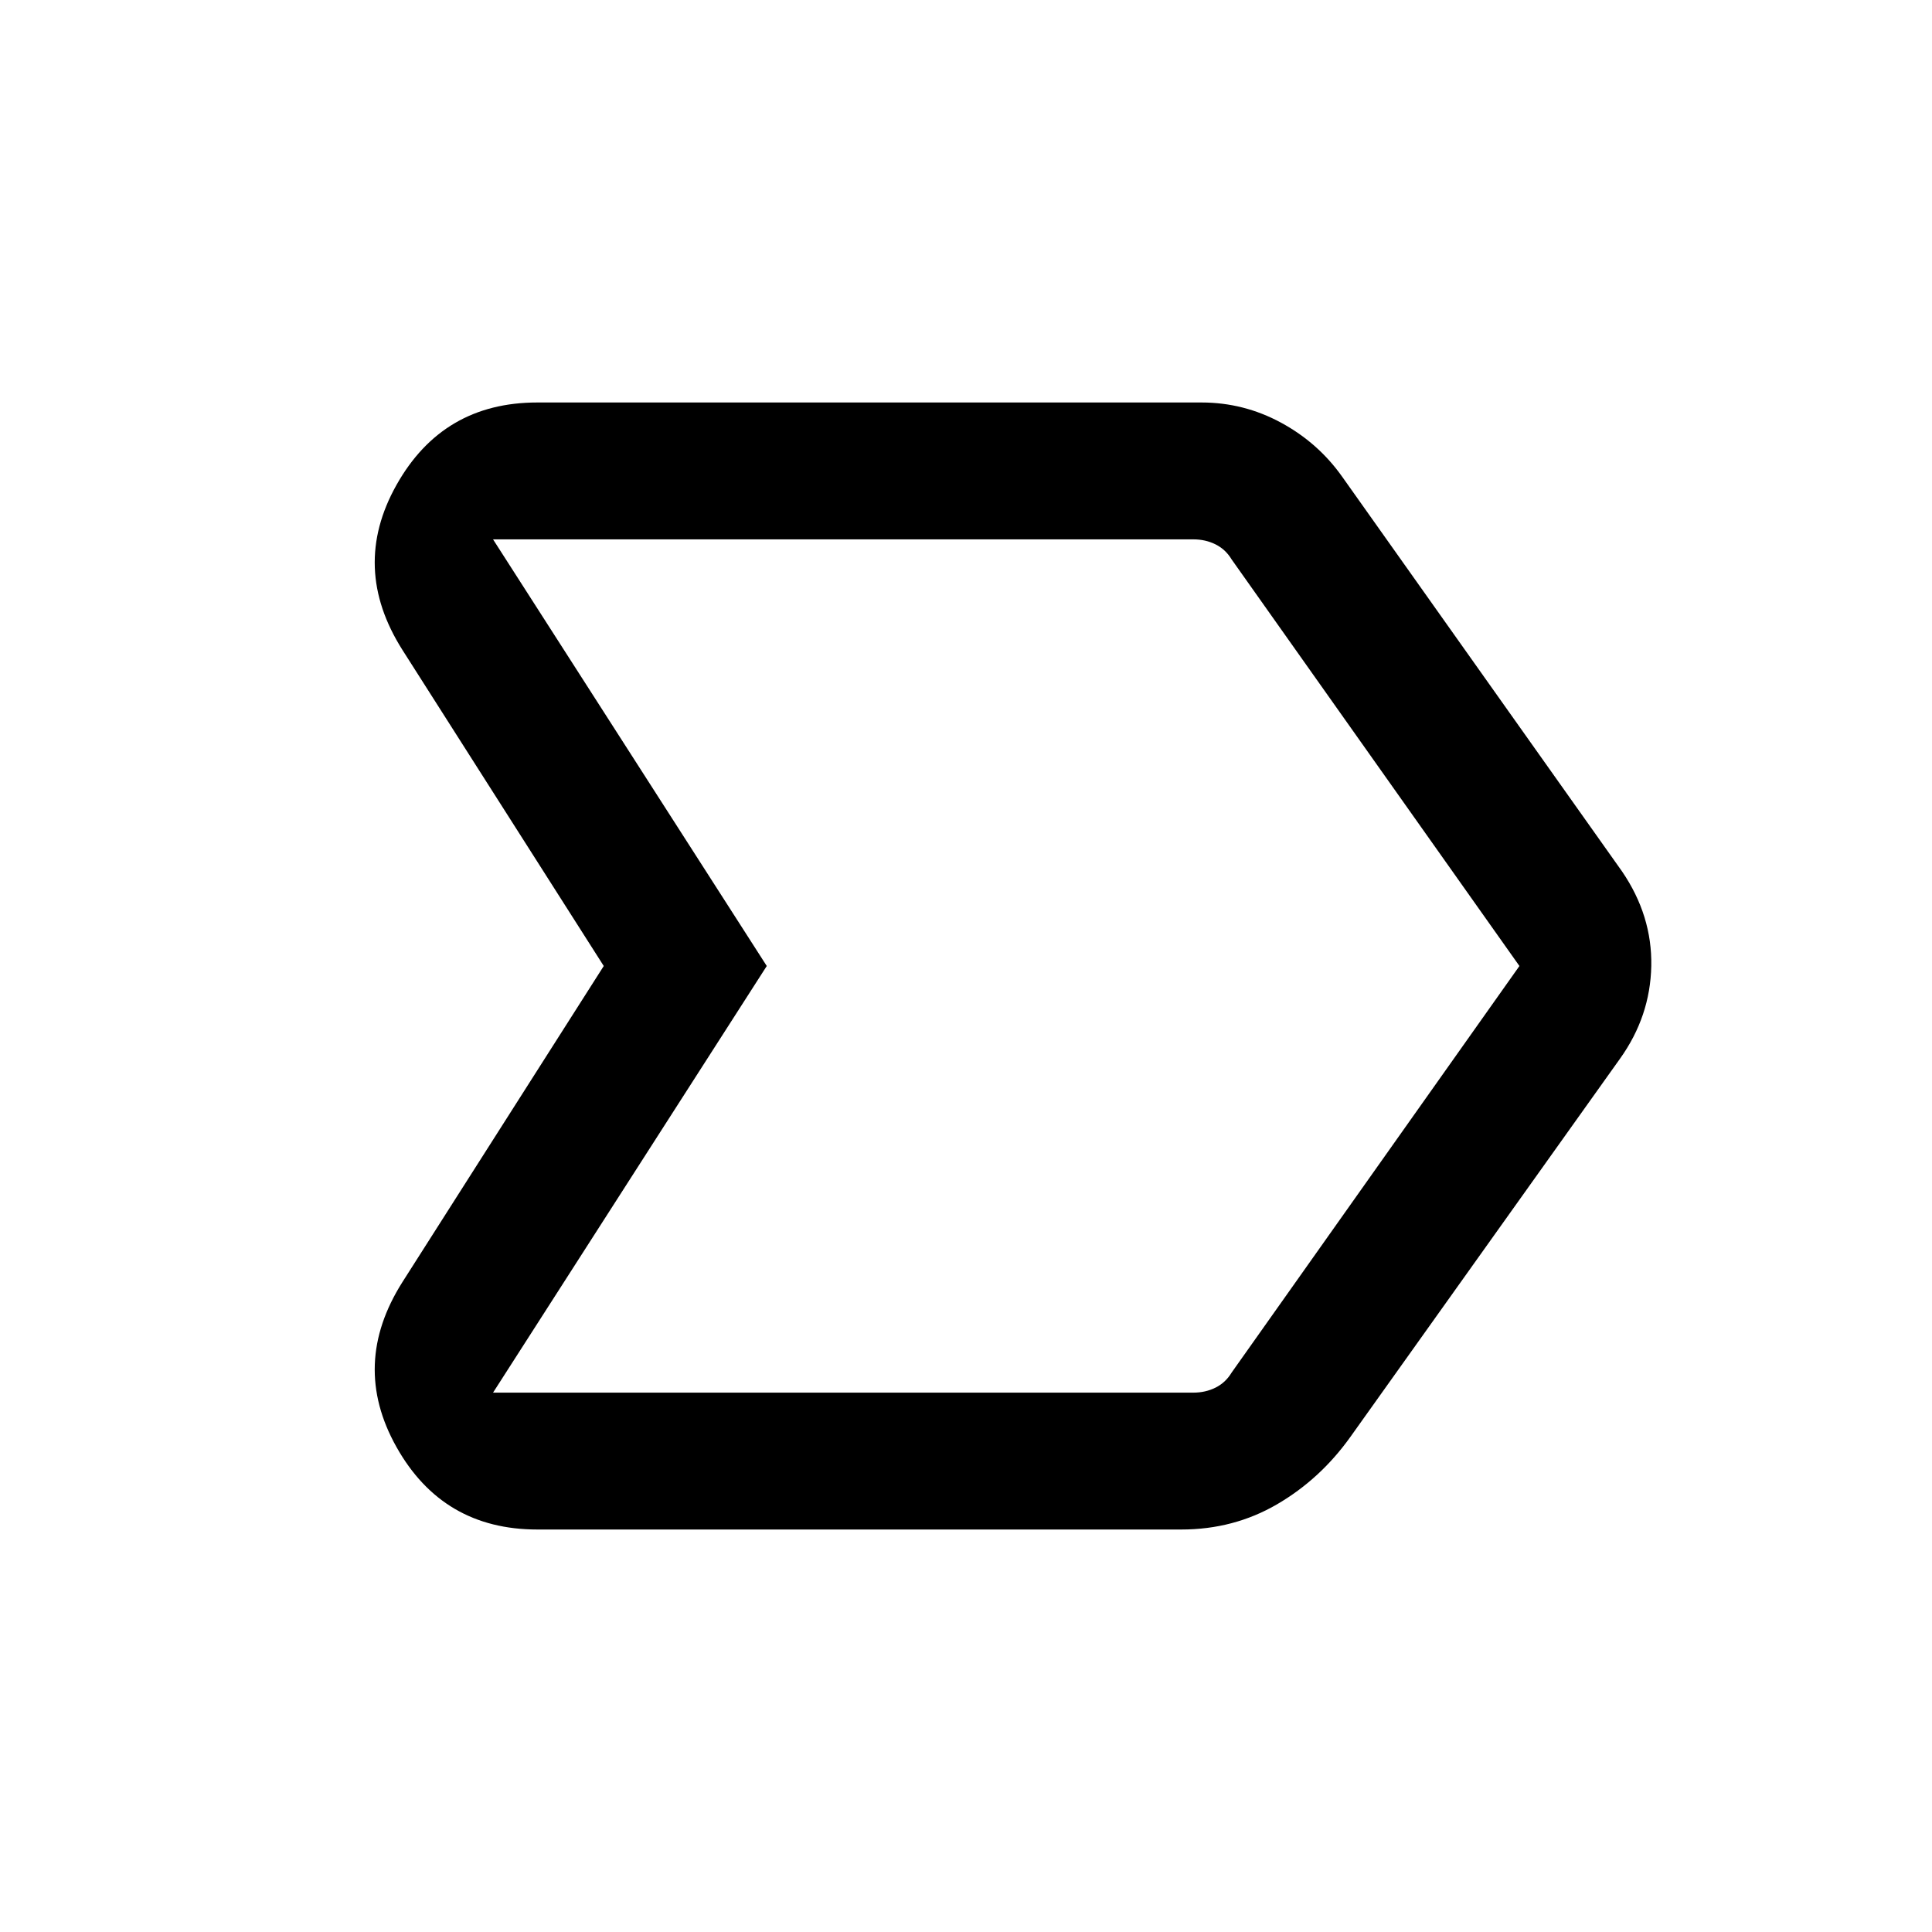 <svg xmlns="http://www.w3.org/2000/svg" height="40" width="40"><path d="M8.333 26.542 12.5 20l-4.167-6.542q-1.083-1.708-.125-3.416.959-1.709 2.917-1.709h13.75q.875 0 1.646.417.771.417 1.271 1.125l5.791 8.167q.625.916.605 1.958-.021 1.042-.646 1.917l-5.584 7.833q-.625.875-1.52 1.396-.896.521-1.98.521H11.125q-1.958 0-2.917-1.709-.958-1.708.125-3.416Zm1.875 2.291h14.5q.25 0 .459-.104.208-.104.333-.312L31.458 20 25.5 11.583q-.125-.208-.333-.312-.209-.104-.459-.104h-14.5L15.875 20ZM15.875 20l-5.667-8.833L15.875 20l-5.667 8.833Z"/></svg>